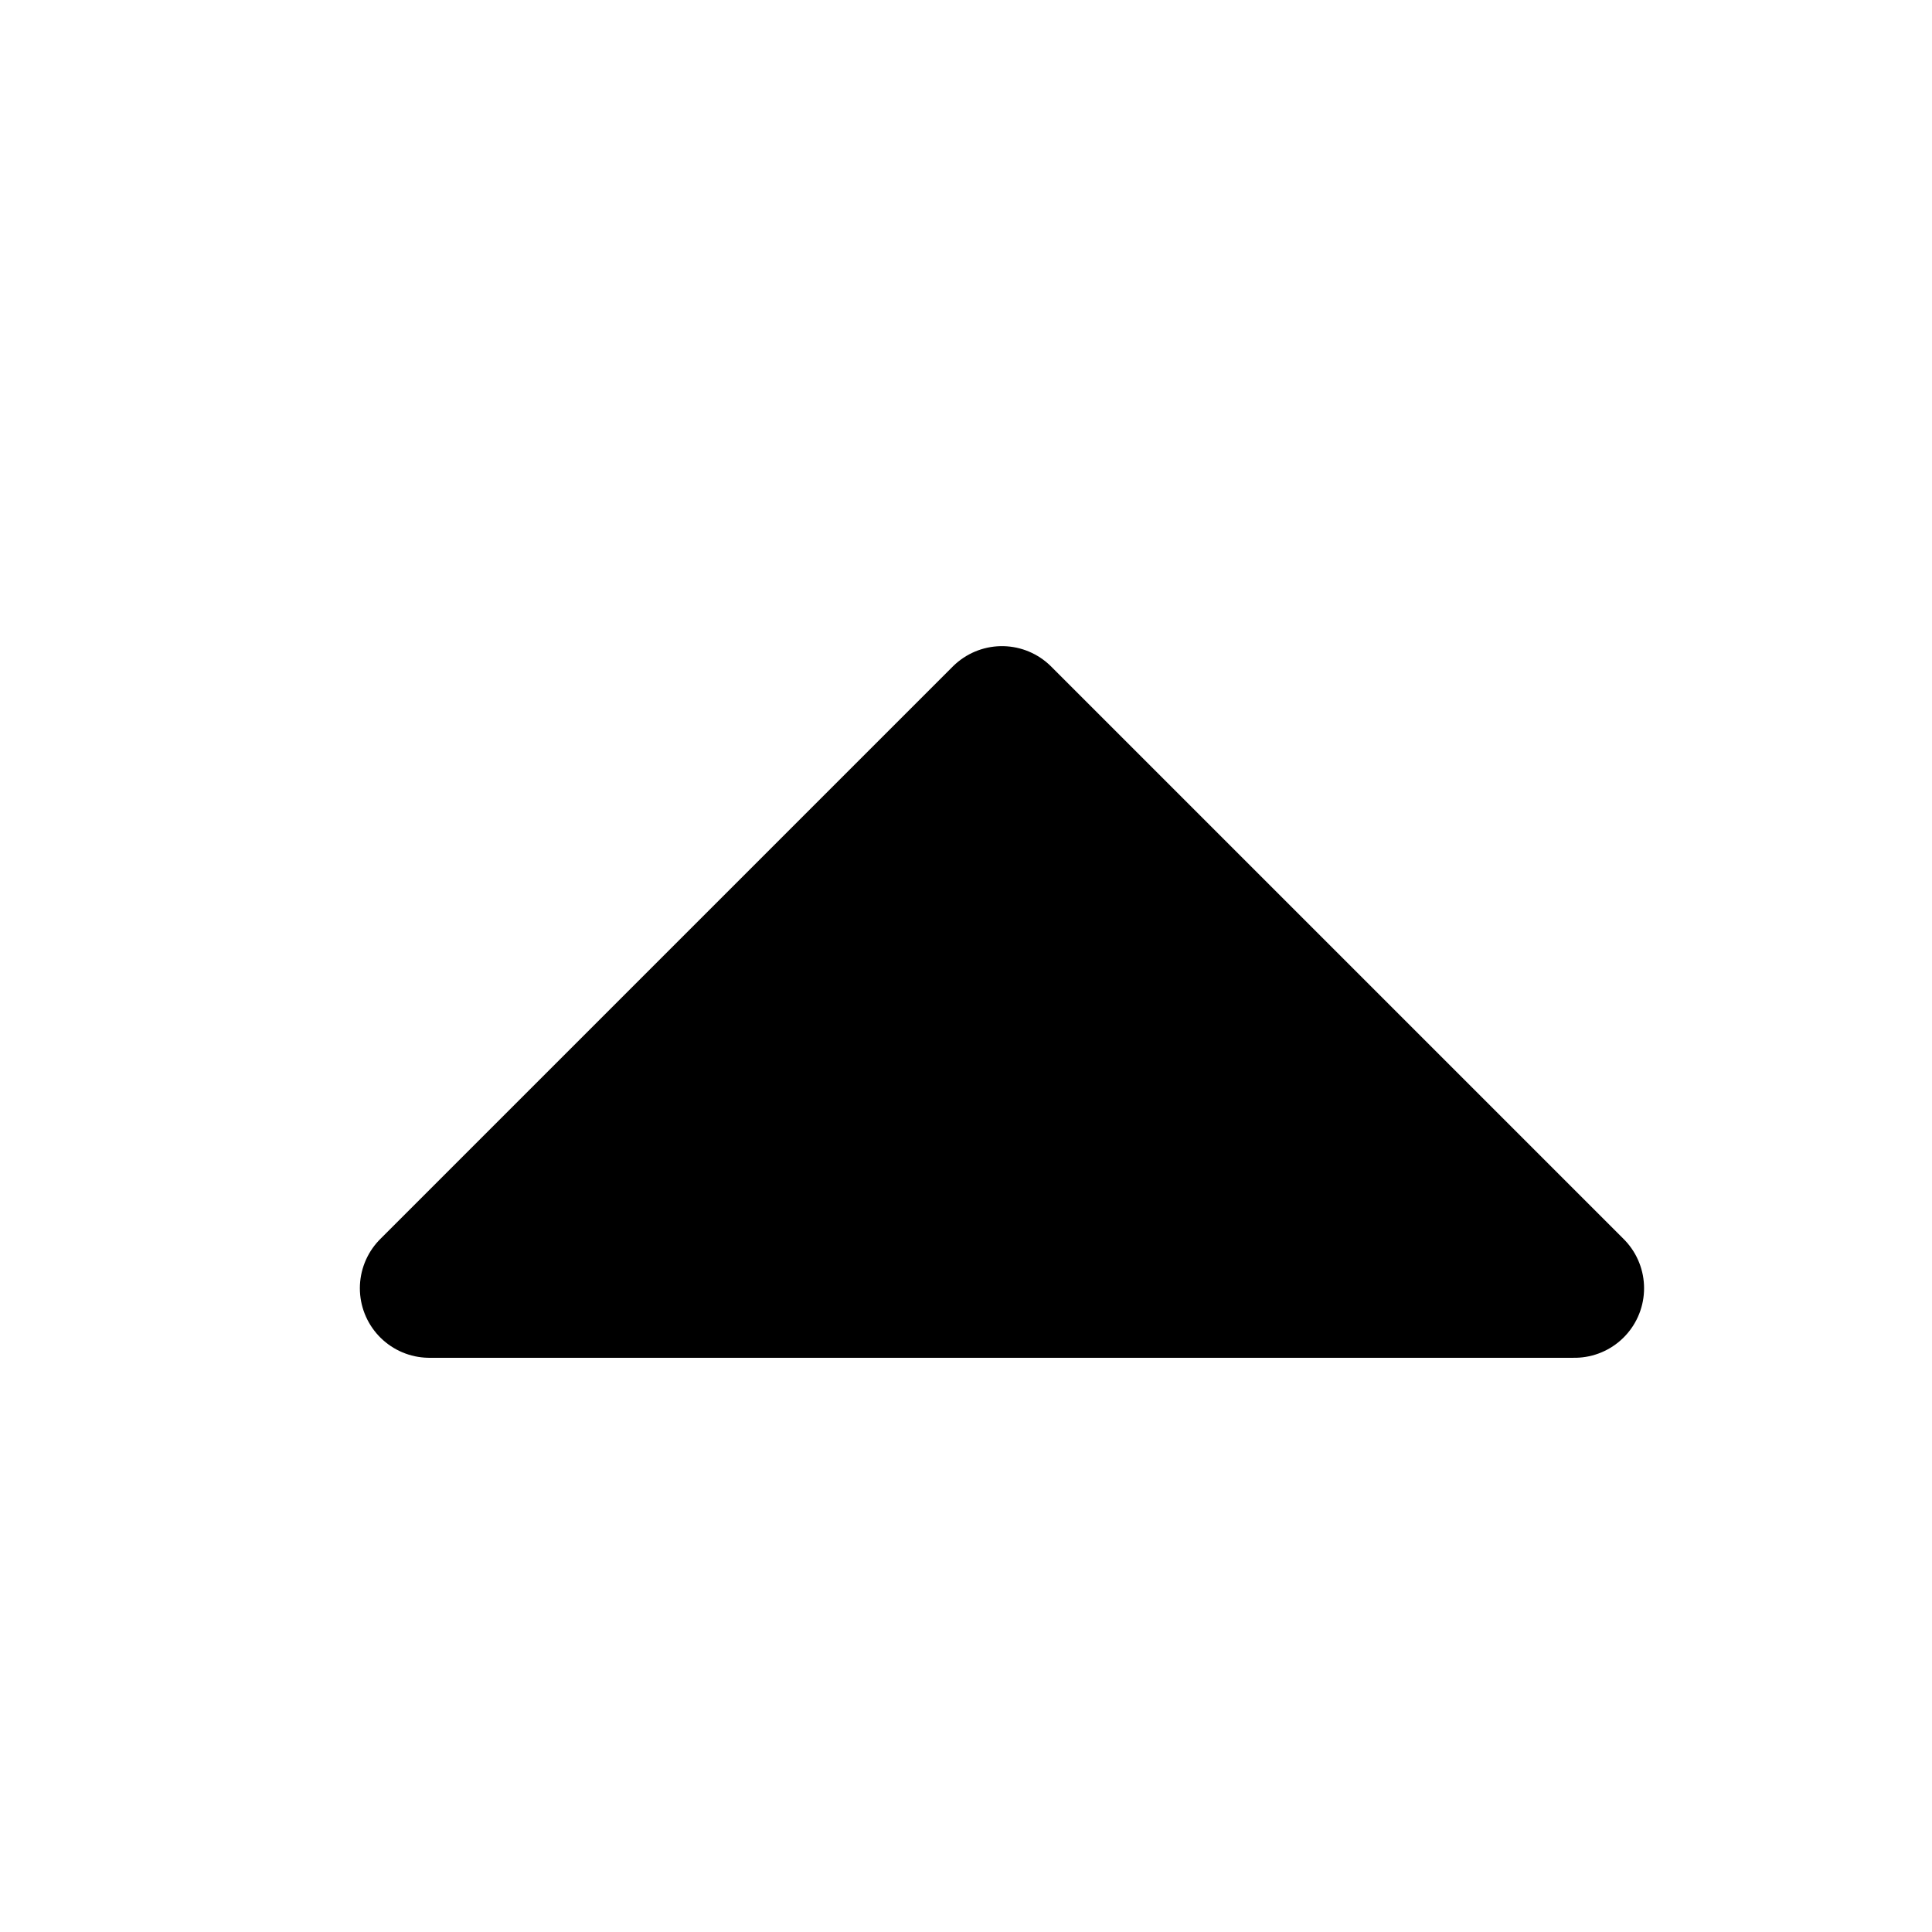 
<svg xmlns="http://www.w3.org/2000/svg" viewBox="0 0 500 500" xmlns:bx="https://boxy-svg.com">
  <path style="stroke: black; stroke-width: 36px; stroke-linecap: square; stroke-miterlimit: 30; stroke-linejoin: round;" d="M 259.308 185.22 L 111.132 333.396 L 407.484 333.396 L 259.308 185.22 Z"></path>
</svg>
